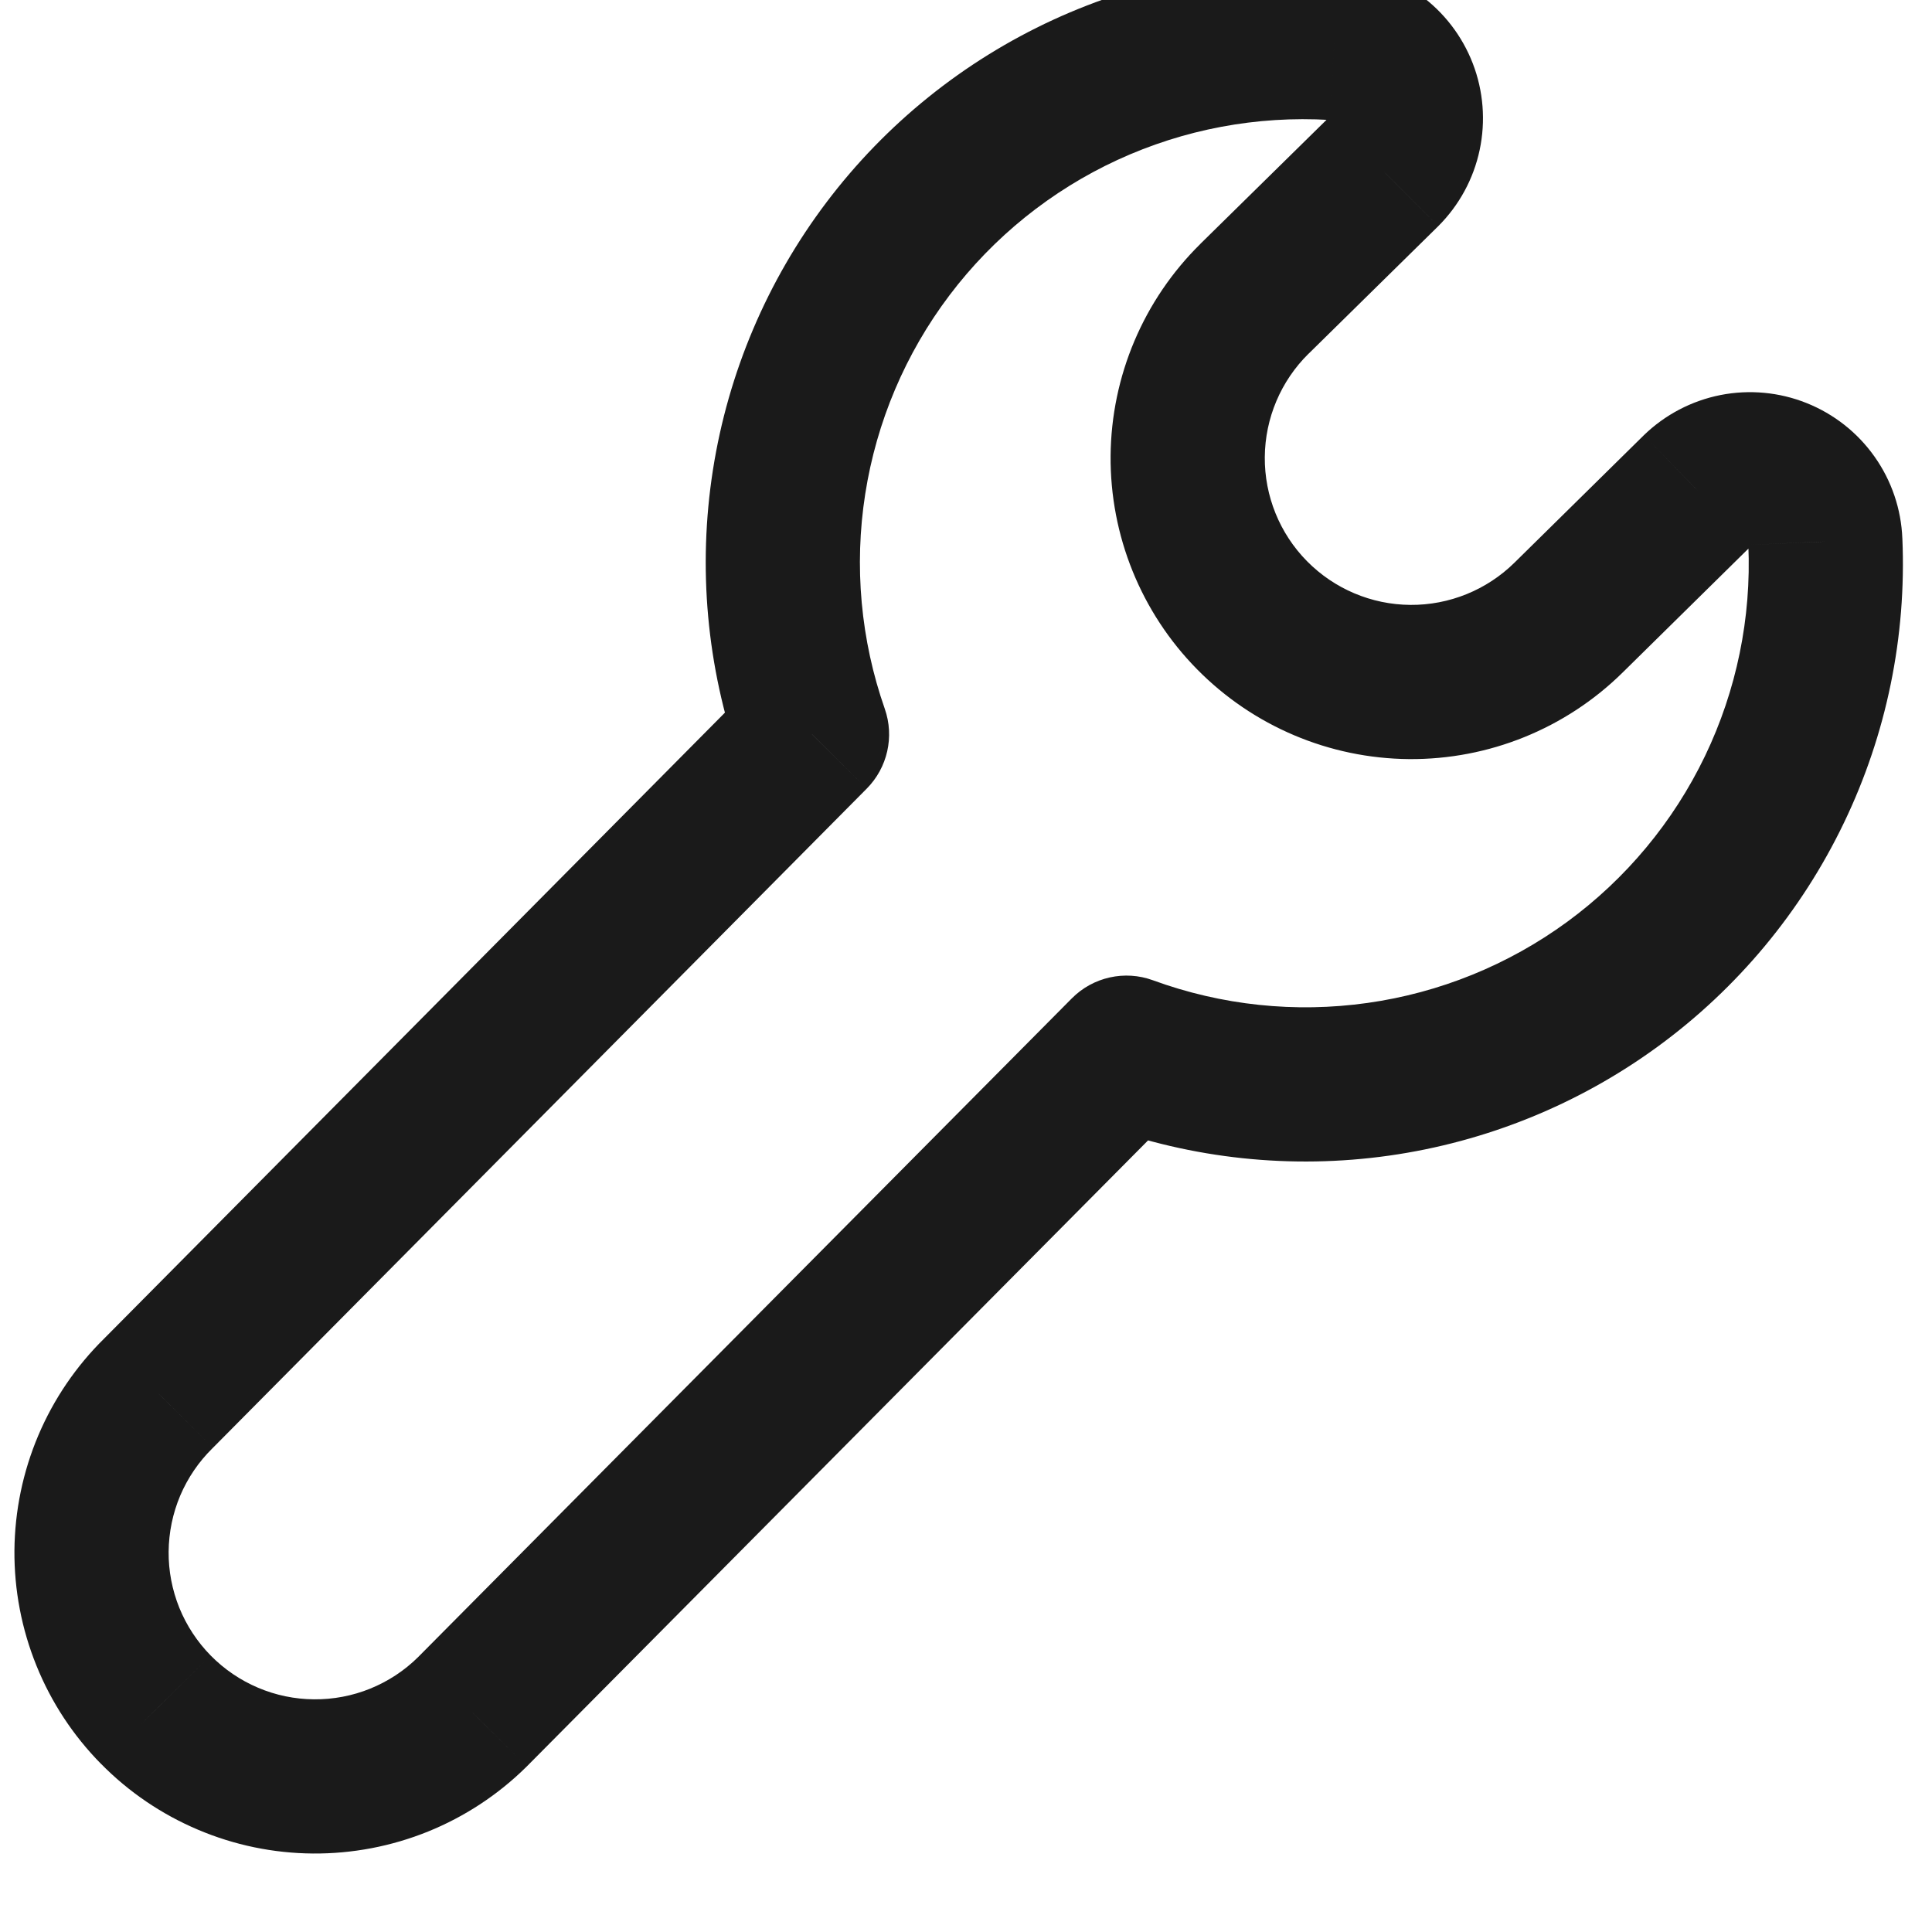 <svg width="32" height="32" viewBox="0 0 32 32" fill="none" xmlns="http://www.w3.org/2000/svg" xmlns:xlink="http://www.w3.org/1999/xlink">
<path d="M7.819,28.359L8.715,29.268L8.725,29.258L7.819,28.359ZM2.581,28.317L3.491,27.422L3.49,27.421L2.581,28.317ZM2.622,23.079L3.518,23.989L3.529,23.978L2.622,23.079ZM13.45,12.162L14.356,13.062C14.7,12.715 14.816,12.202 14.655,11.741L13.45,12.162ZM22.1,0.713L22.024,1.987L22.036,1.988L22.1,0.713ZM22.92,2.842L23.816,3.752L23.823,3.745L22.92,2.842ZM20.778,4.948L19.883,4.038L19.883,4.039L20.778,4.948ZM25.978,10.231L26.874,11.141L26.874,11.141L25.978,10.231ZM28.117,8.125L27.228,7.208L27.221,7.215L28.117,8.125ZM30.233,8.97L28.957,9.021L28.958,9.026L30.233,8.97ZM18.659,17.436L19.098,16.237C18.63,16.065 18.104,16.182 17.753,16.536L18.659,17.436ZM6.923,27.449C6.696,27.673 6.427,27.849 6.132,27.969L7.09,30.336C7.697,30.09 8.249,29.727 8.715,29.268L6.923,27.449ZM6.132,27.969C5.836,28.089 5.52,28.149 5.201,28.146L5.181,30.7C5.835,30.705 6.484,30.581 7.09,30.336L6.132,27.969ZM5.201,28.146C4.883,28.144 4.568,28.079 4.274,27.954L3.278,30.305C3.88,30.561 4.527,30.695 5.181,30.7L5.201,28.146ZM4.274,27.954C3.981,27.83 3.715,27.649 3.491,27.422L1.671,29.212C2.129,29.679 2.676,30.05 3.278,30.305L4.274,27.954ZM3.49,27.421C3.267,27.194 3.09,26.925 2.97,26.63L0.604,27.589C0.849,28.195 1.212,28.747 1.671,29.213L3.49,27.421ZM2.97,26.63C2.851,26.334 2.79,26.018 2.793,25.7L0.239,25.679C0.234,26.333 0.358,26.982 0.604,27.589L2.97,26.63ZM2.793,25.7C2.796,25.381 2.861,25.066 2.985,24.772L0.634,23.776C0.379,24.378 0.245,25.025 0.239,25.679L2.793,25.7ZM2.985,24.772C3.11,24.479 3.29,24.213 3.518,23.989L1.727,22.169C1.261,22.627 0.889,23.174 0.634,23.776L2.985,24.772ZM3.529,23.978L14.356,13.062L12.543,11.263L1.716,22.18L3.529,23.978ZM14.655,11.741C14.255,10.599 14.144,9.376 14.331,8.181L11.808,7.786C11.556,9.397 11.706,11.045 12.244,12.584L14.655,11.741ZM14.331,8.181C14.518,6.986 14.997,5.855 15.727,4.89L13.689,3.351C12.706,4.652 12.06,6.175 11.808,7.786L14.331,8.181ZM15.727,4.89C16.456,3.925 17.412,3.155 18.511,2.648L17.442,0.329C15.961,1.012 14.672,2.05 13.689,3.351L15.727,4.89ZM18.511,2.648C19.609,2.142 20.816,1.915 22.024,1.987L22.176,-0.562C20.549,-0.659 18.922,-0.353 17.442,0.329L18.511,2.648ZM22.036,1.988C22.031,1.988 22.026,1.986 22.021,1.983L23.518,-0.086C23.122,-0.373 22.652,-0.538 22.164,-0.563L22.036,1.988ZM22.021,1.983C22.017,1.979 22.013,1.975 22.011,1.97L24.394,1.051C24.218,0.595 23.914,0.2 23.518,-0.086L22.021,1.983ZM22.011,1.97C22.009,1.964 22.009,1.959 22.01,1.953L24.508,2.483C24.609,2.005 24.57,1.507 24.394,1.051L22.011,1.97ZM22.01,1.953C22.011,1.948 22.014,1.943 22.018,1.939L23.823,3.745C24.169,3.399 24.407,2.961 24.508,2.483L22.01,1.953ZM22.025,1.932L19.883,4.038L21.674,5.859L23.816,3.752L22.025,1.932ZM19.883,4.039C18.941,4.966 18.406,6.229 18.395,7.55L20.949,7.571C20.954,6.926 21.215,6.31 21.674,5.858L19.883,4.039ZM18.395,7.55C18.385,8.872 18.9,10.144 19.827,11.085L21.647,9.294C21.195,8.835 20.944,8.215 20.949,7.571L18.395,7.55ZM19.827,11.085C20.754,12.027 22.017,12.562 23.339,12.573L23.359,10.019C22.715,10.014 22.099,9.753 21.647,9.294L19.827,11.085ZM23.339,12.573C24.661,12.583 25.932,12.068 26.874,11.141L25.083,9.321C24.623,9.773 24.003,10.024 23.359,10.019L23.339,12.573ZM26.874,11.141L29.013,9.034L27.221,7.215L25.082,9.322L26.874,11.141ZM29.006,9.041C29.002,9.045 28.997,9.047 28.992,9.048L28.497,6.543C28.018,6.638 27.578,6.869 27.228,7.208L29.006,9.041ZM28.992,9.048C28.986,9.049 28.981,9.049 28.975,9.047L29.923,6.676C29.471,6.495 28.975,6.449 28.497,6.543L28.992,9.048ZM28.975,9.047C28.97,9.045 28.966,9.041 28.963,9.037L31.048,7.563C30.767,7.165 30.376,6.857 29.923,6.676L28.975,9.047ZM28.963,9.037C28.959,9.032 28.958,9.027 28.957,9.021L31.509,8.92C31.49,8.432 31.33,7.961 31.048,7.563L28.963,9.037ZM28.958,9.026C29.01,10.233 28.763,11.434 28.24,12.523L30.541,13.629C31.247,12.162 31.579,10.542 31.509,8.915L28.958,9.026ZM28.24,12.523C27.716,13.612 26.932,14.555 25.957,15.269L27.464,17.33C28.779,16.368 29.836,15.097 30.541,13.629L28.24,12.523ZM25.957,15.269C24.982,15.982 23.845,16.444 22.649,16.612L23.006,19.141C24.618,18.913 26.15,18.291 27.464,17.33L25.957,15.269ZM22.649,16.612C21.452,16.781 20.233,16.652 19.098,16.237L18.22,18.635C19.749,19.195 21.393,19.369 23.006,19.141L22.649,16.612ZM17.753,16.536L6.913,27.459L8.725,29.258L19.565,18.335L17.753,16.536Z" fill="#1A1A1A"/>
</svg>
